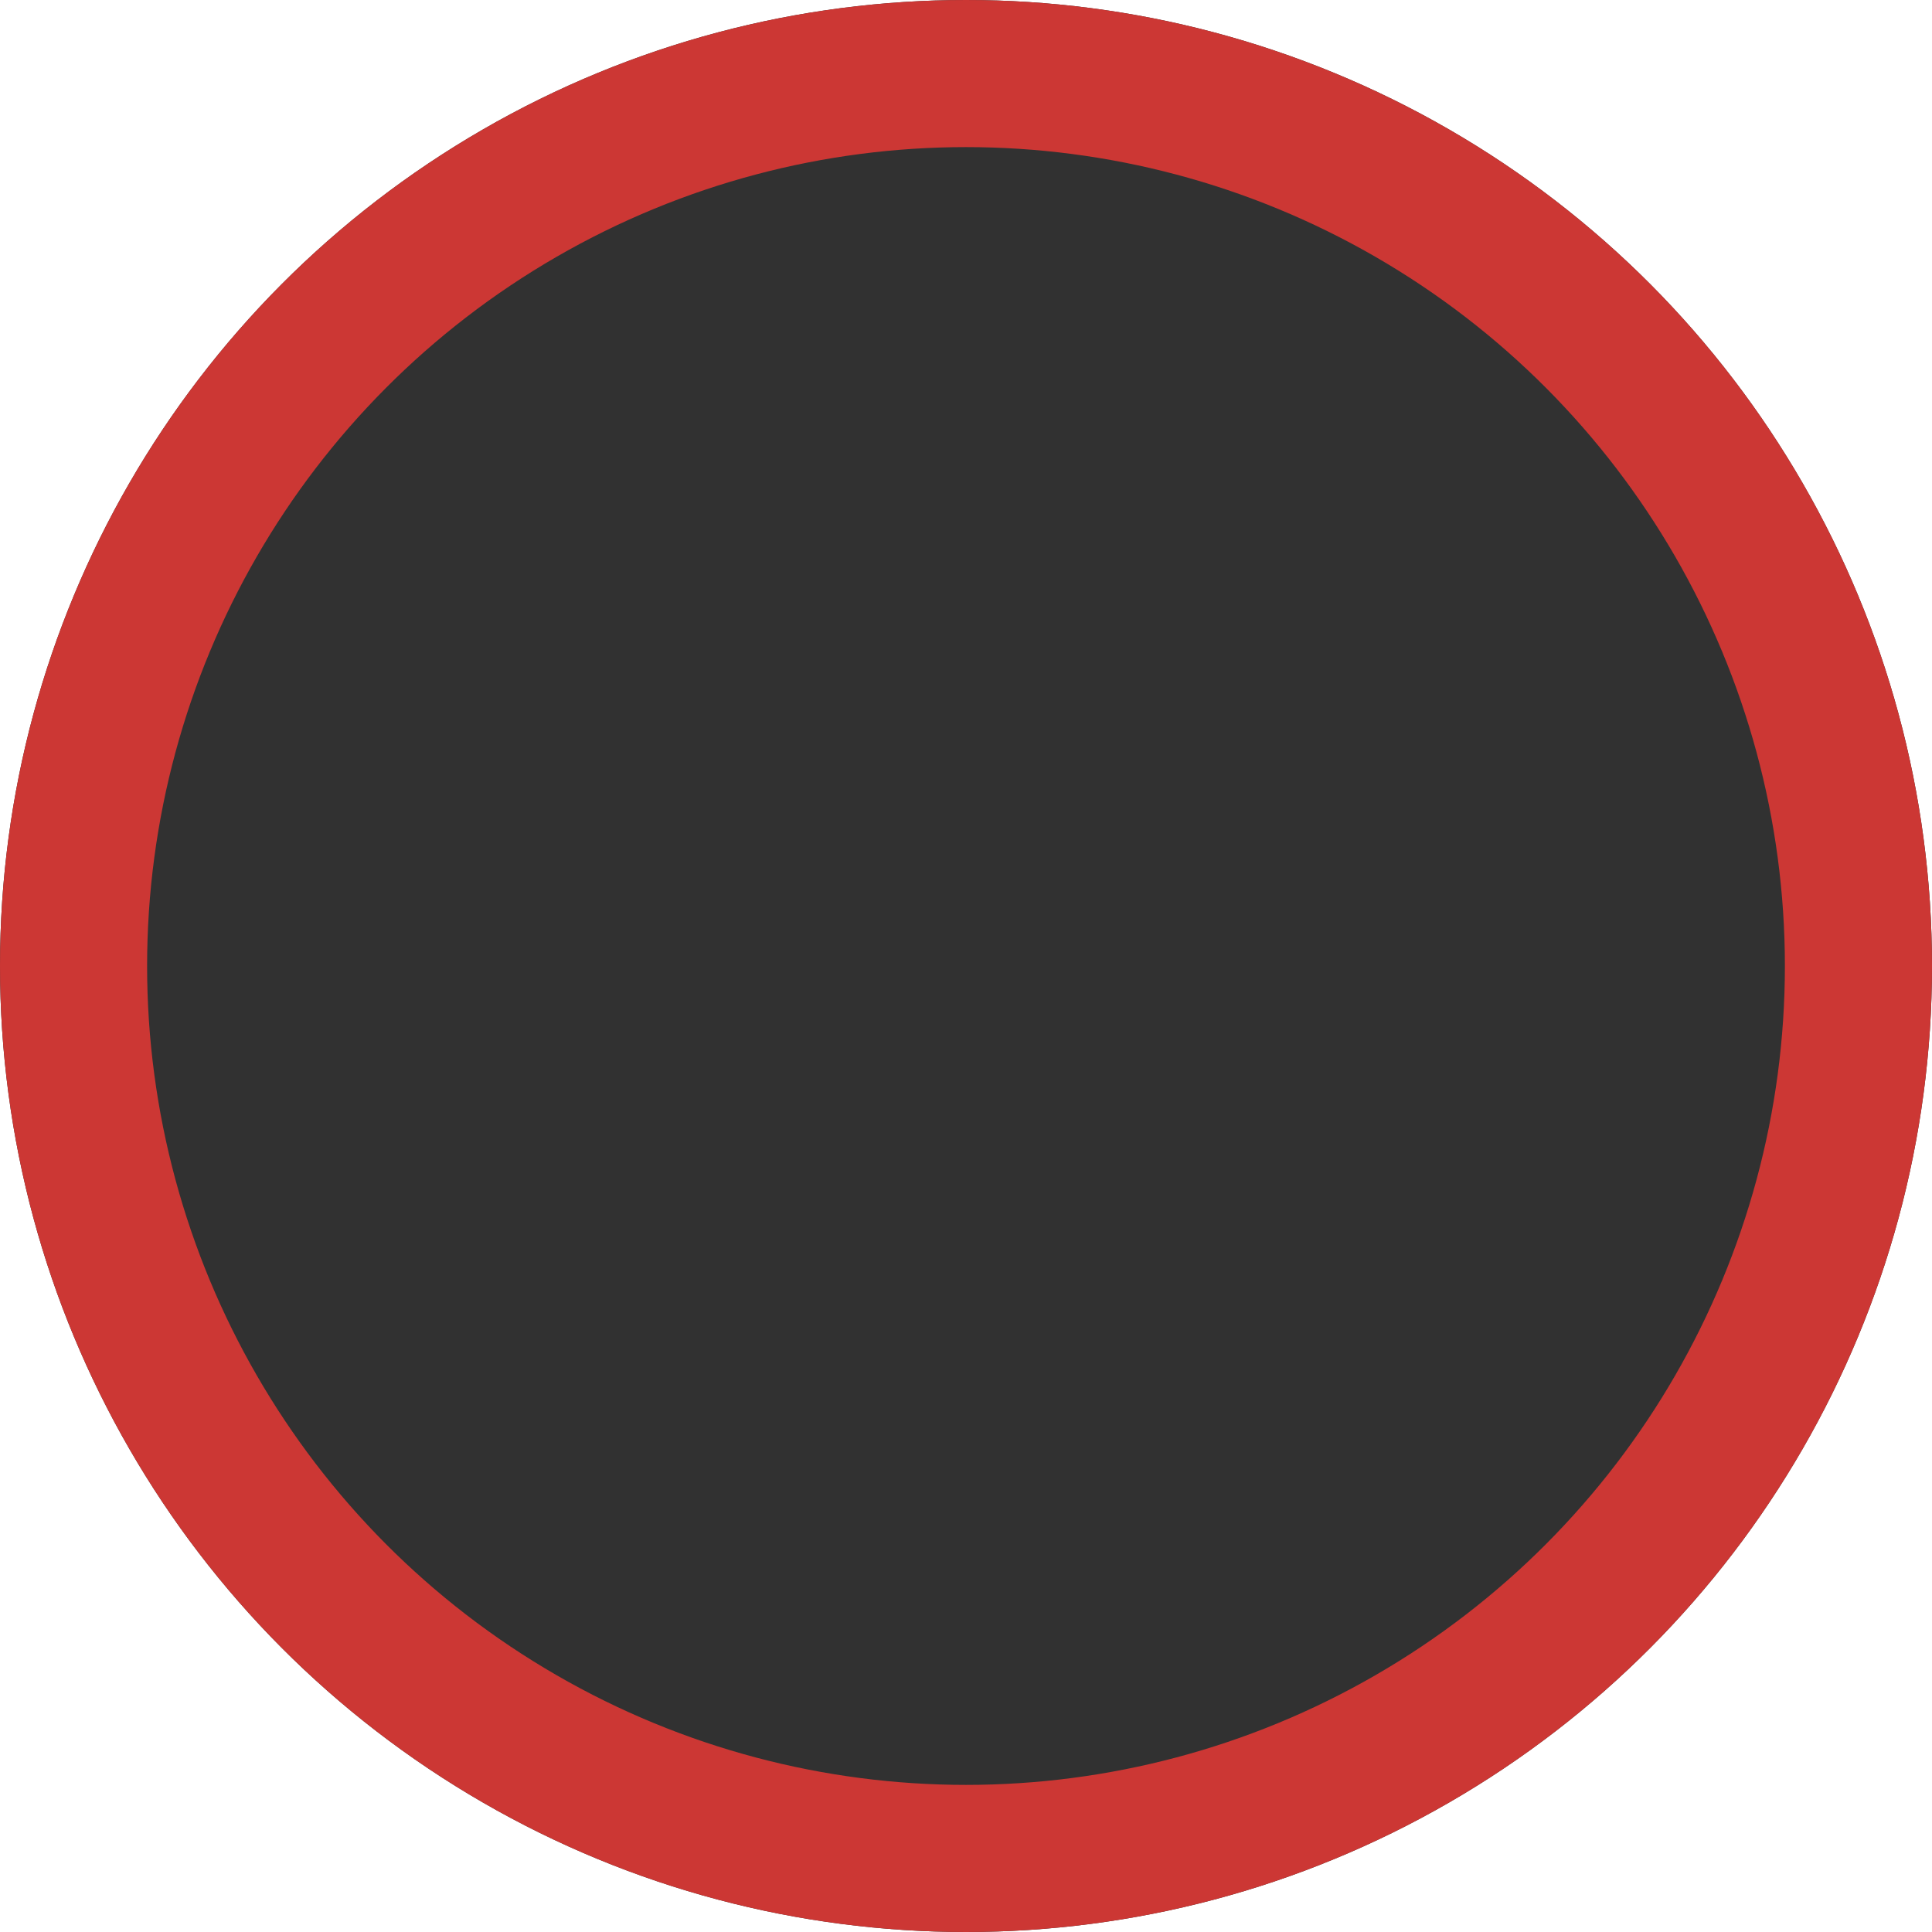 <svg xmlns="http://www.w3.org/2000/svg" viewBox="0 0 197 197">
  <defs>
    <style>
      .cls-1 {
        fill: #313131;
        stroke: #cc3734;
        stroke-width: 15px;
      }

      .cls-2 {
        stroke: none;
      }

      .cls-3 {
        fill: none;
      }
    </style>
  </defs>
  <g id="Group_8" data-name="Group 8" transform="translate(-398 -575)">
    <g id="Ellipse_1" data-name="Ellipse 1" class="cls-1" transform="translate(398 575)">
      <circle class="cls-2" cx="98.5" cy="98.5" r="98.5"/>
      <circle class="cls-3" cx="98.5" cy="98.5" r="91"/>
    </g>
  </g>
</svg>
